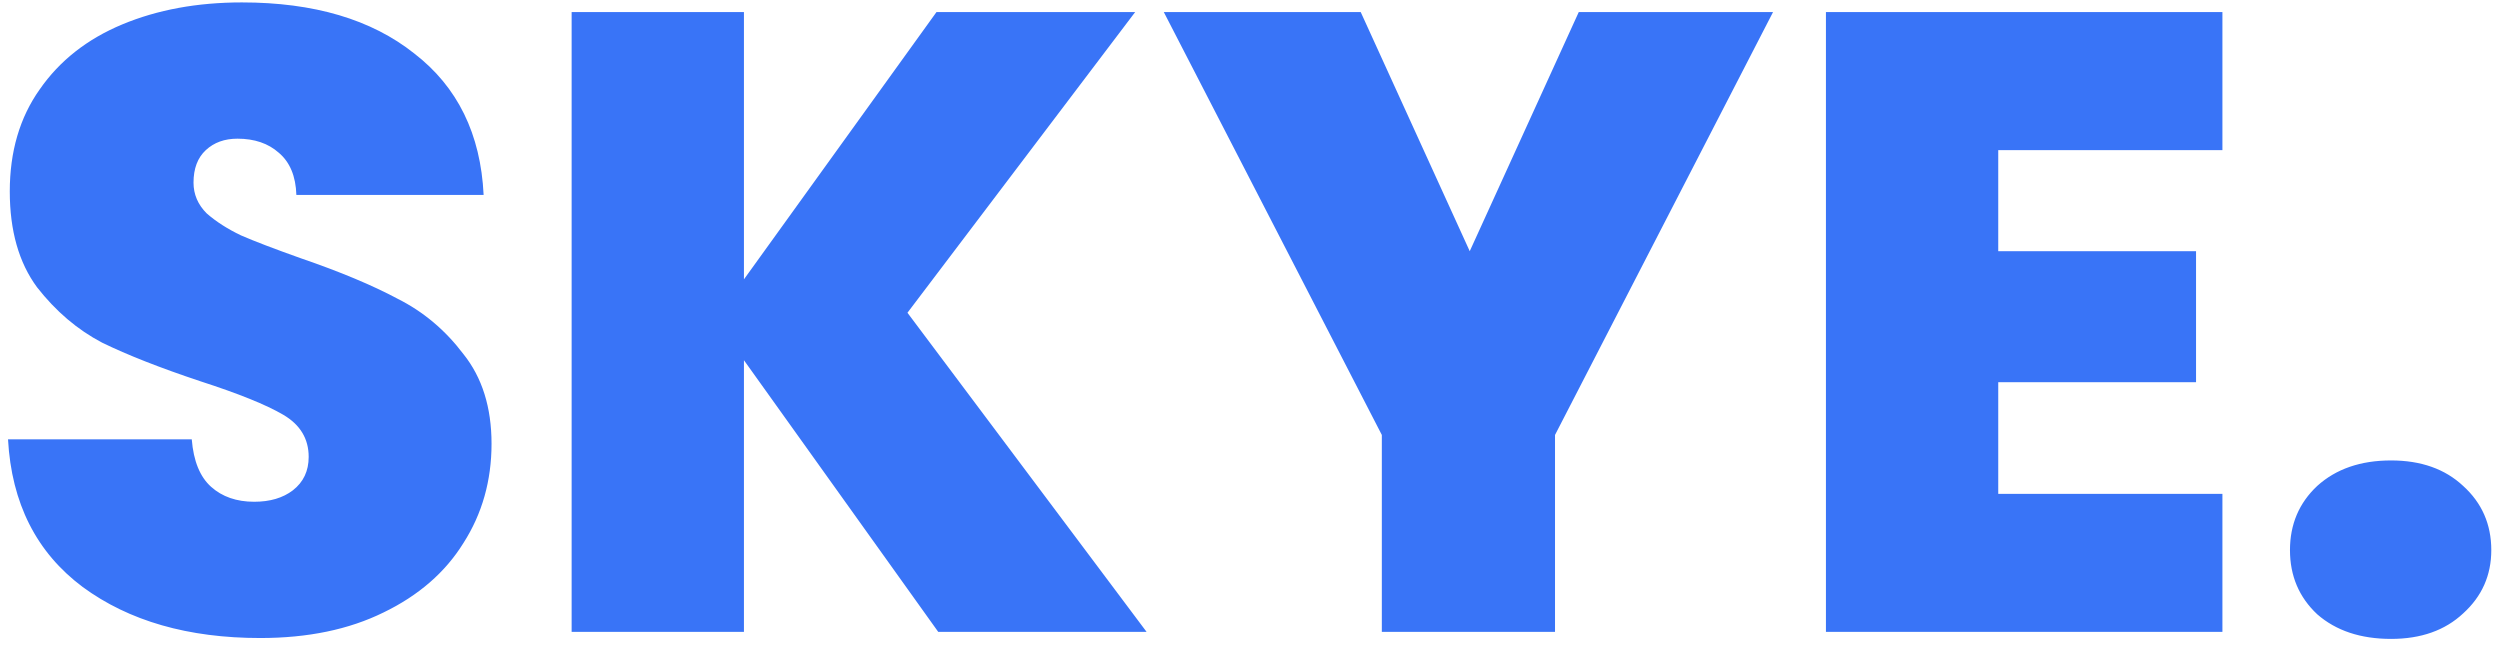 <svg width="182" height="47" viewBox="0 0 182 47" fill="none" xmlns="http://www.w3.org/2000/svg">
<path d="M18.952 46.448C13.704 46.448 9.394 45.211 6.024 42.736C2.653 40.219 0.84 36.635 0.584 31.984H13.96C14.088 33.563 14.557 34.715 15.368 35.44C16.178 36.165 17.224 36.528 18.504 36.528C19.656 36.528 20.594 36.251 21.32 35.696C22.088 35.099 22.472 34.288 22.472 33.264C22.472 31.941 21.853 30.917 20.616 30.192C19.378 29.467 17.373 28.656 14.6 27.76C11.656 26.779 9.266 25.84 7.432 24.944C5.64 24.005 4.061 22.661 2.696 20.912C1.373 19.12 0.712 16.795 0.712 13.936C0.712 11.035 1.437 8.56 2.888 6.512C4.338 4.421 6.344 2.843 8.904 1.776C11.464 0.709 14.365 0.176 17.608 0.176C22.856 0.176 27.037 1.413 30.152 3.888C33.309 6.32 34.994 9.755 35.208 14.192H21.576C21.533 12.827 21.106 11.803 20.296 11.12C19.528 10.437 18.525 10.096 17.288 10.096C16.349 10.096 15.581 10.373 14.984 10.928C14.386 11.483 14.088 12.272 14.088 13.296C14.088 14.149 14.408 14.896 15.048 15.536C15.73 16.133 16.562 16.667 17.544 17.136C18.525 17.563 19.976 18.117 21.896 18.8C24.754 19.781 27.101 20.763 28.936 21.744C30.813 22.683 32.413 24.027 33.736 25.776C35.101 27.483 35.784 29.659 35.784 32.304C35.784 34.992 35.101 37.403 33.736 39.536C32.413 41.669 30.472 43.355 27.912 44.592C25.394 45.829 22.408 46.448 18.952 46.448ZM68.303 46L54.159 26.224V46H41.615V0.88H54.159V20.336L68.175 0.88H82.639L66.063 22.768L83.471 46H68.303ZM129.077 0.88L113.205 31.664V46H100.597V31.664L84.725 0.88H99.061L106.997 18.288L114.933 0.88H129.077ZM145.472 10.928V18.288H159.872V27.824H145.472V35.952H161.792V46H132.928V0.88H161.792V10.928H145.472ZM174.07 46.512C171.852 46.512 170.06 45.915 168.694 44.72C167.372 43.483 166.71 41.925 166.71 40.048C166.71 38.171 167.372 36.613 168.694 35.376C170.06 34.139 171.852 33.52 174.07 33.52C176.246 33.52 177.996 34.139 179.318 35.376C180.684 36.613 181.366 38.171 181.366 40.048C181.366 41.883 180.684 43.419 179.318 44.656C177.996 45.893 176.246 46.512 174.07 46.512Z" fill="#3974F7"/>
</svg>
